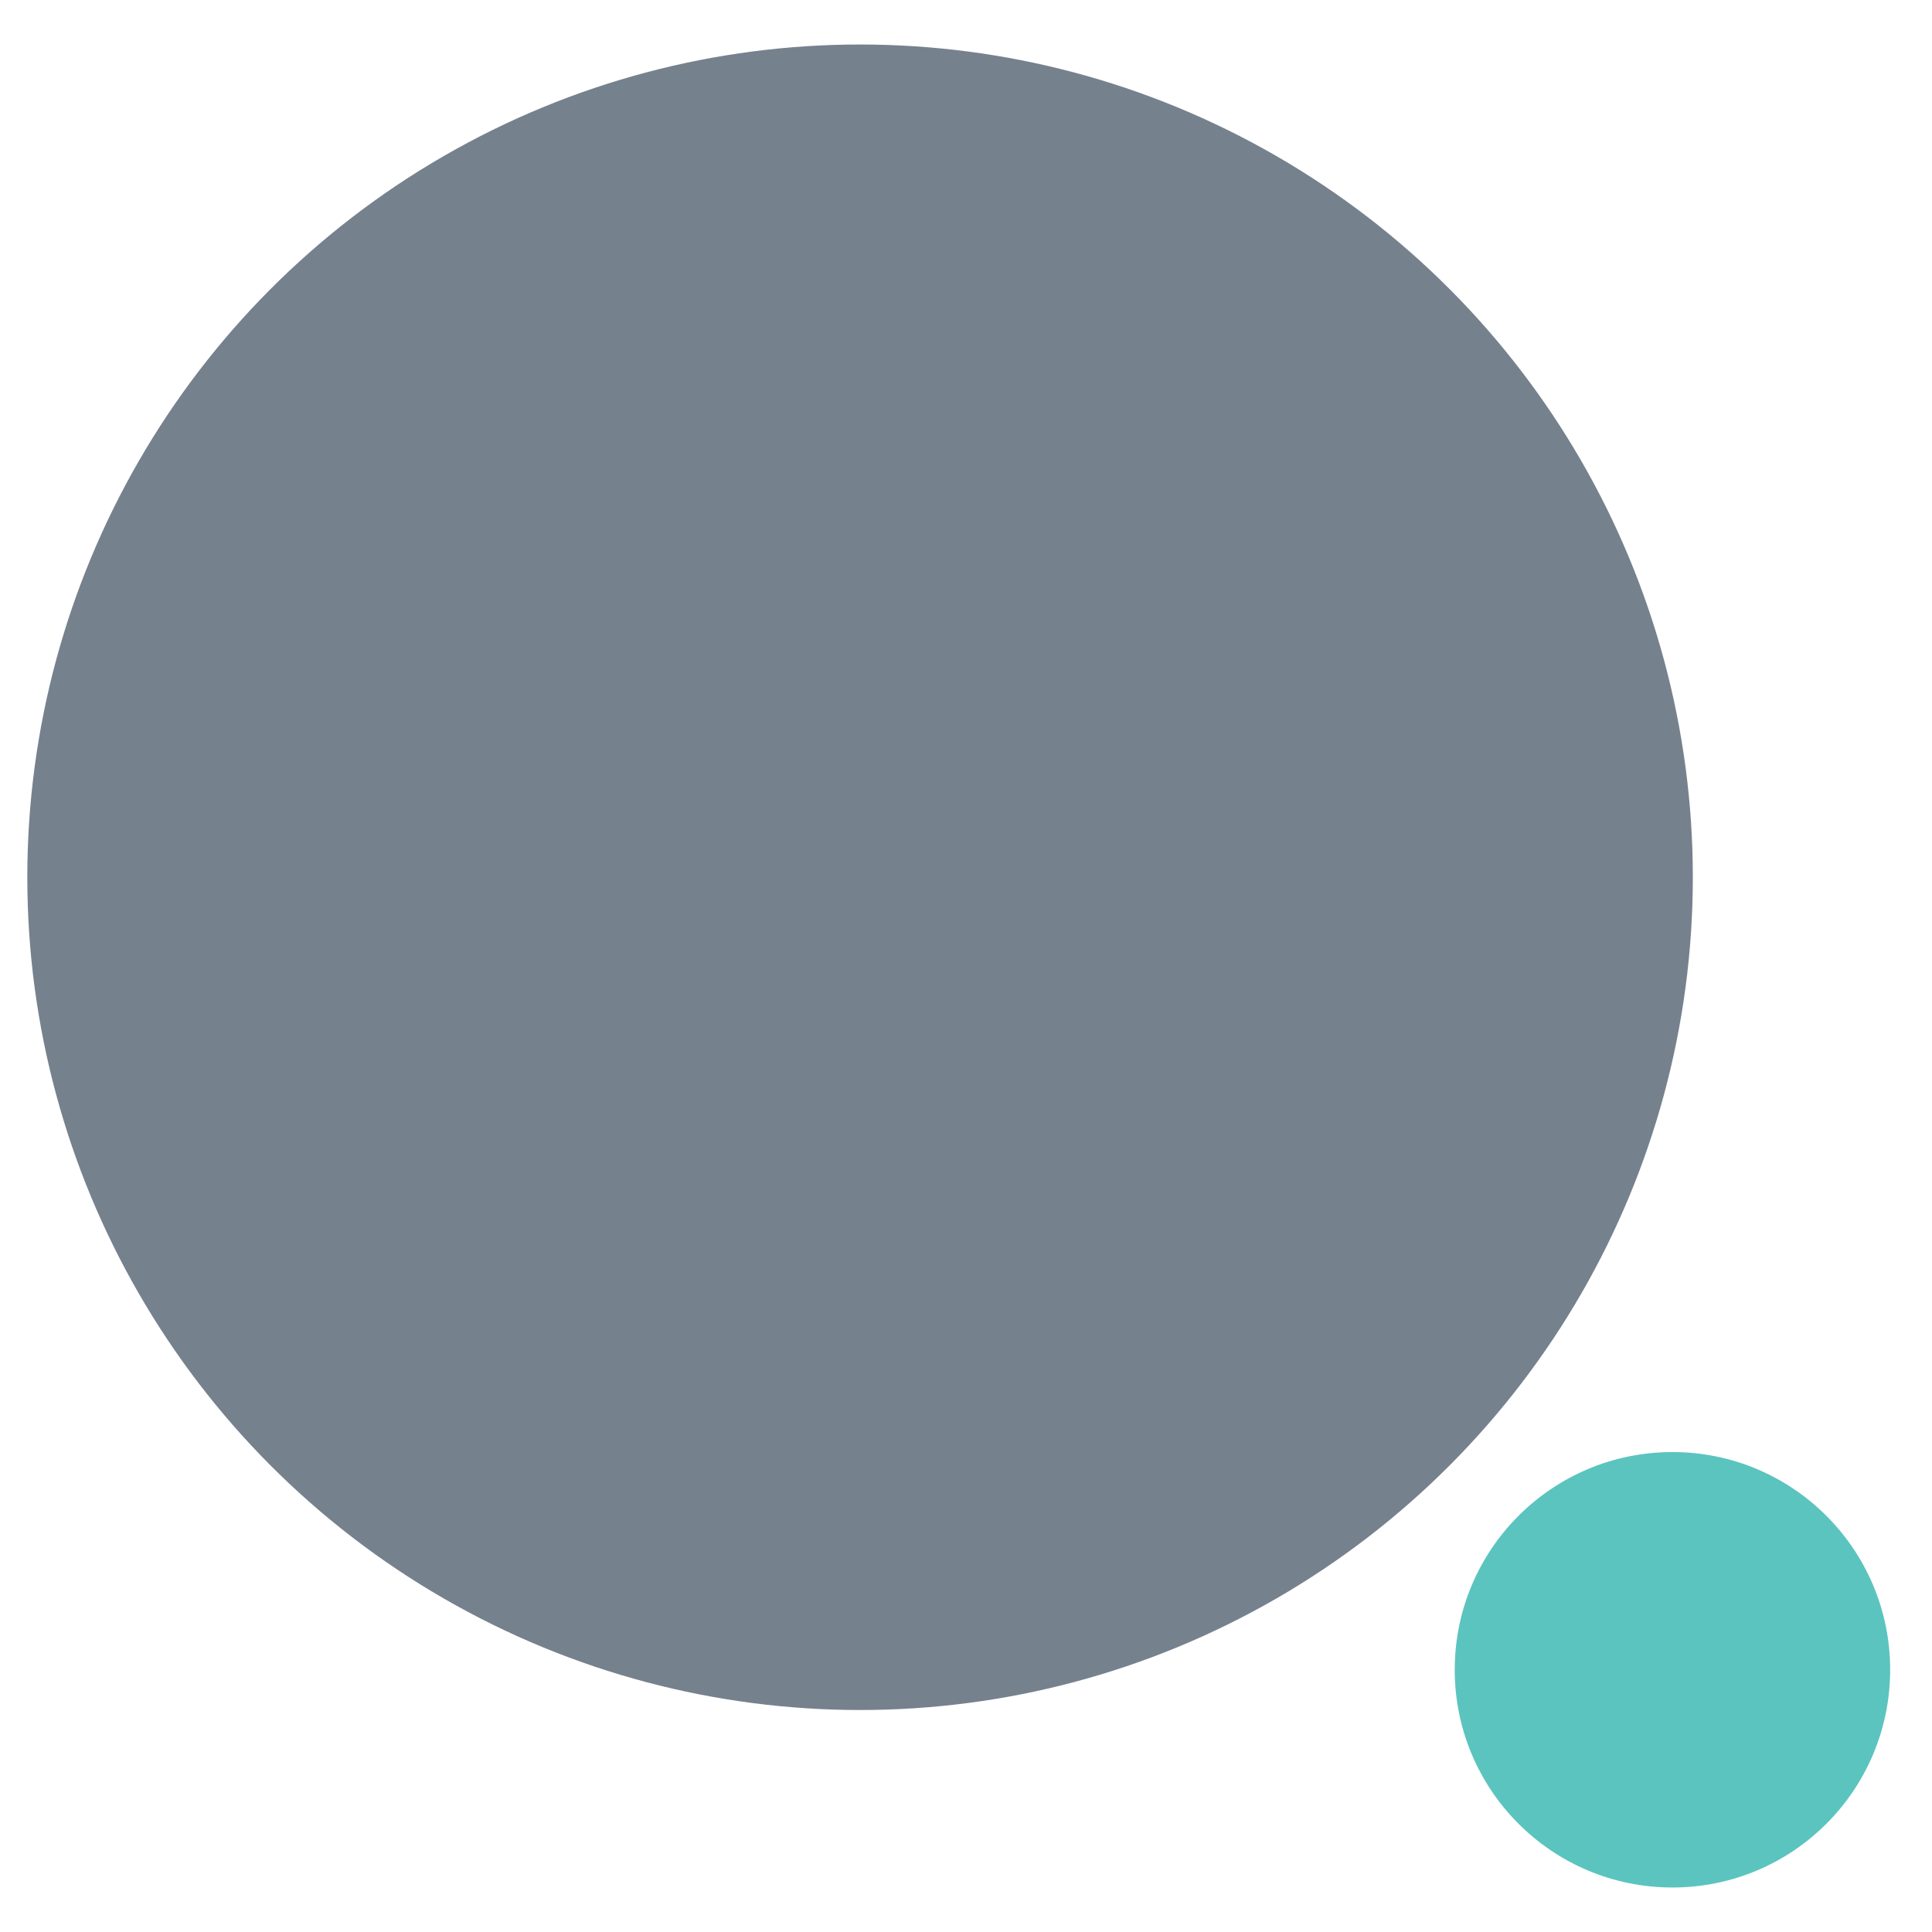 <svg width="29" height="29" viewBox="0 0 29 29" fill="none" xmlns="http://www.w3.org/2000/svg">
<circle cx="12.91" cy="13.168" r="12.5" fill="#76818E"/>
<circle cx="25.104" cy="25.064" r="3.268" fill="#5BC4BF"/>
</svg>
